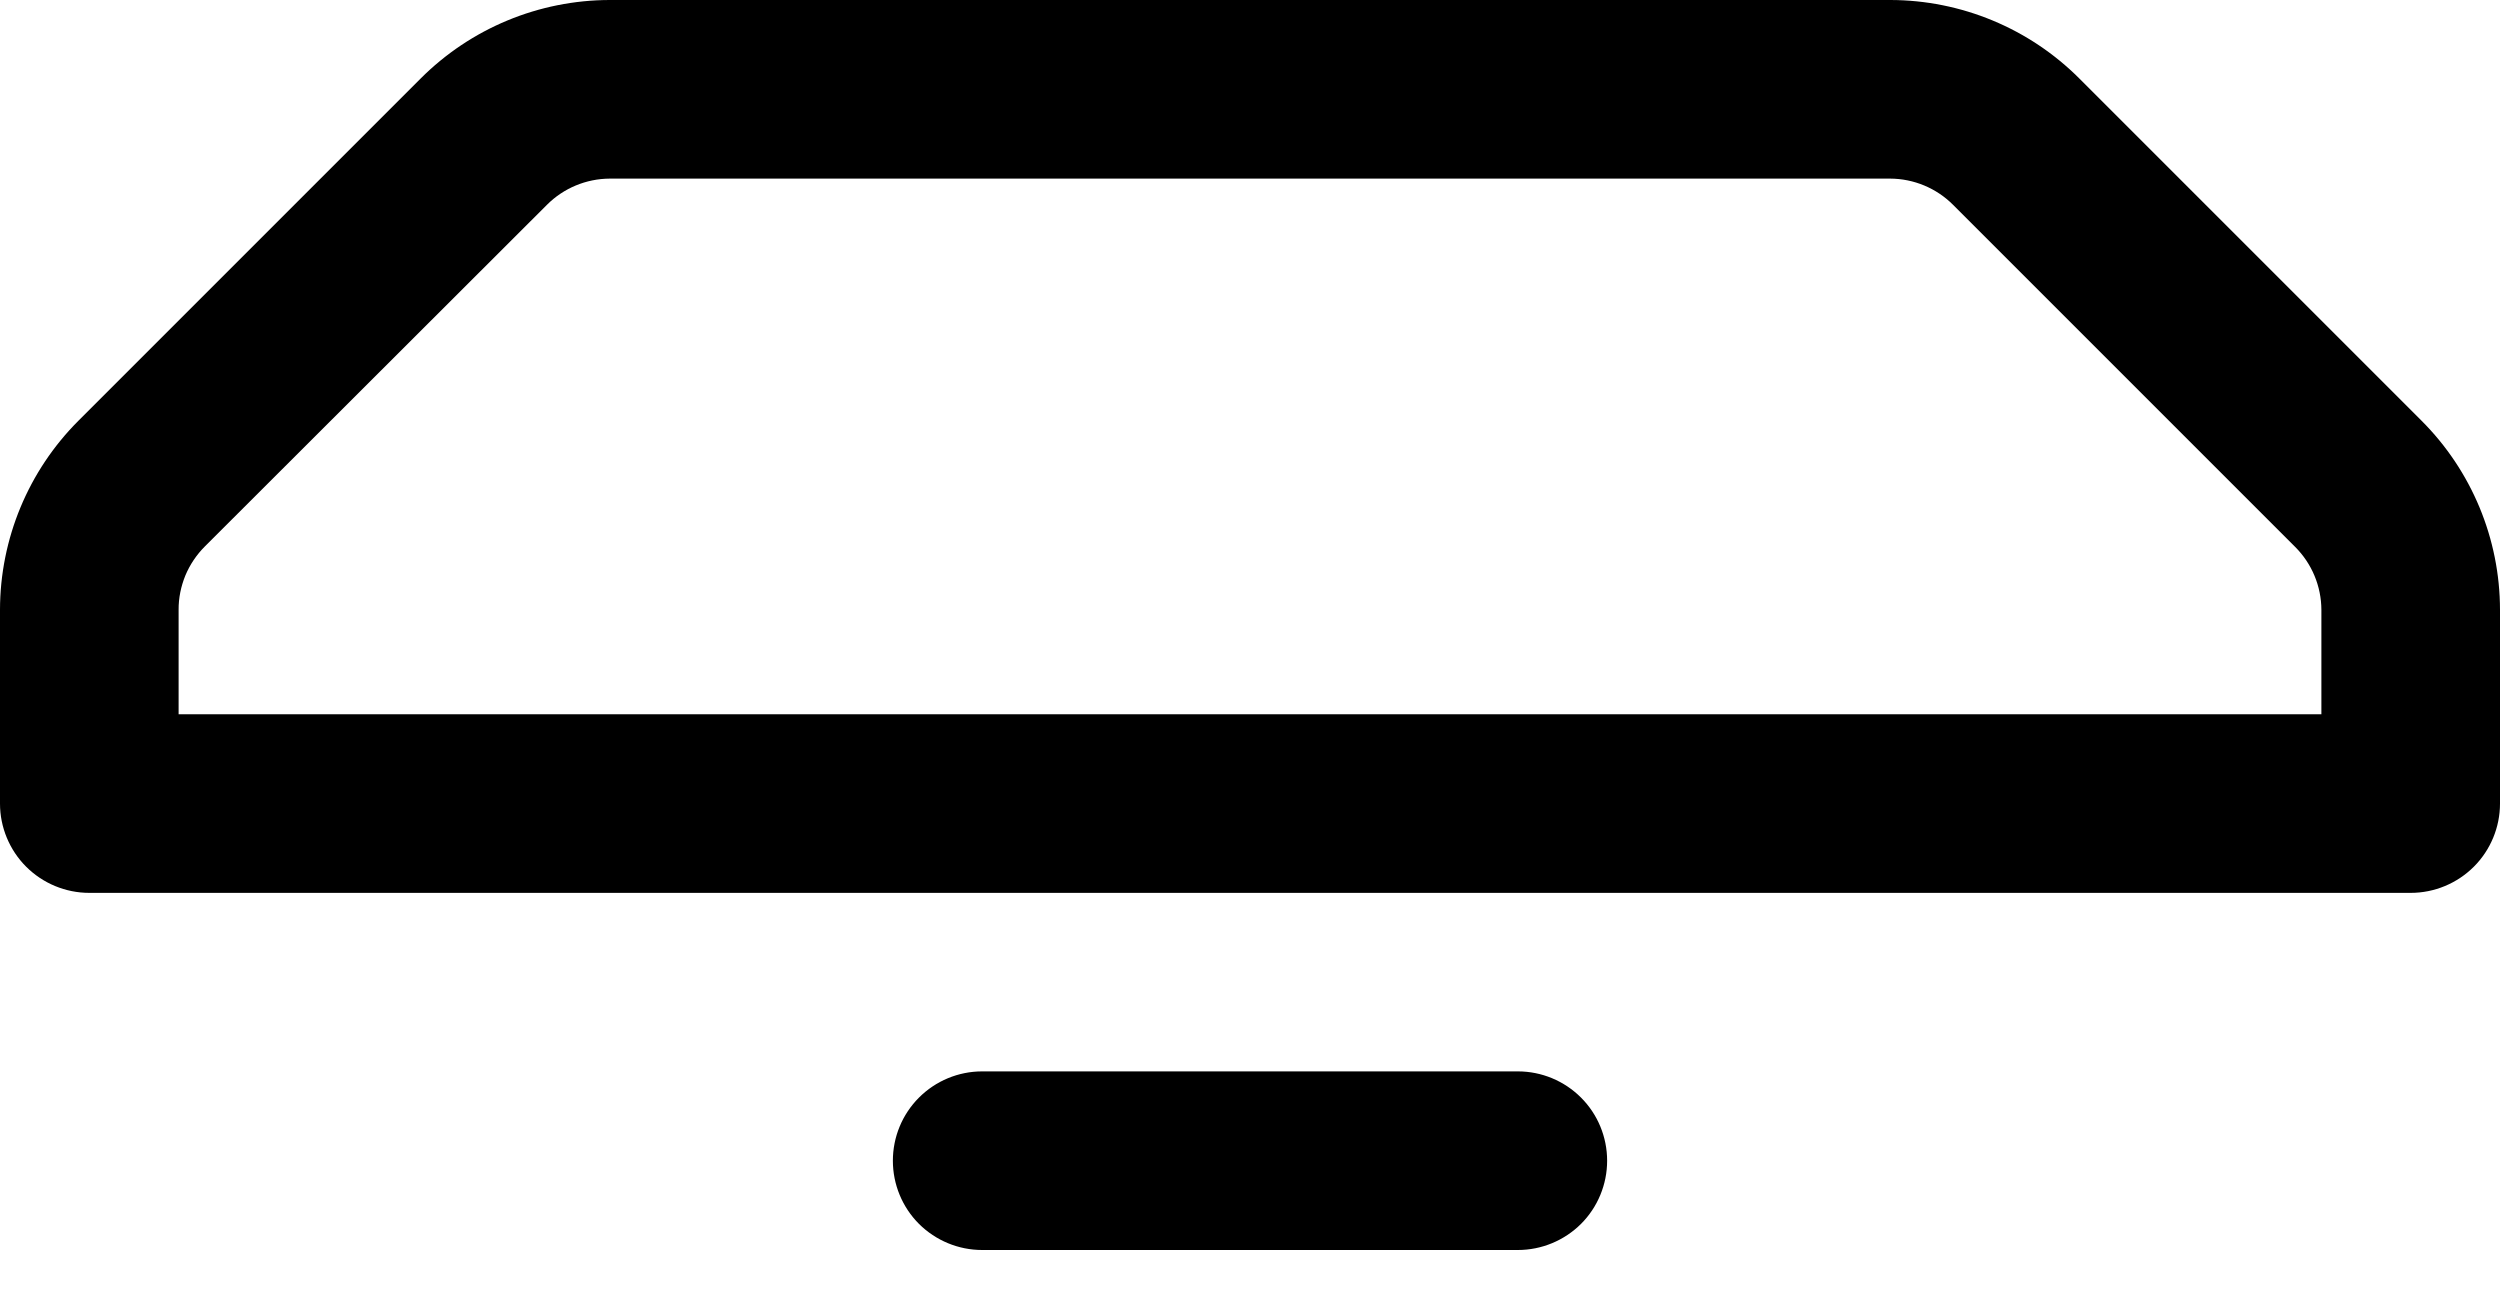 <svg width="27" height="14" viewBox="0 0 27 14" fill="none" xmlns="http://www.w3.org/2000/svg">
<path d="M26.036 9.643H0.964C0.709 9.643 0.463 9.541 0.282 9.36C0.102 9.18 0 8.934 0 8.679V6.586C0.001 5.819 0.306 5.084 0.849 4.542L4.542 0.849C5.084 0.306 5.819 0.001 6.586 0H20.414C21.181 0.001 21.916 0.306 22.458 0.849L26.151 4.542C26.694 5.084 26.999 5.819 27 6.586V8.679C27 8.934 26.898 9.18 26.718 9.36C26.537 9.541 26.291 9.643 26.036 9.643ZM1.929 7.714H25.071V6.586C25.07 6.331 24.968 6.086 24.787 5.906L21.094 2.213C20.914 2.032 20.669 1.93 20.414 1.929H6.586C6.331 1.93 6.086 2.032 5.906 2.213L2.213 5.901C2.123 5.991 2.051 6.098 2.002 6.215C1.954 6.333 1.928 6.459 1.929 6.586V7.714ZM16.393 13.5H10.607C10.351 13.5 10.106 13.398 9.925 13.218C9.744 13.037 9.643 12.791 9.643 12.536C9.643 12.28 9.744 12.035 9.925 11.854C10.106 11.673 10.351 11.571 10.607 11.571H16.393C16.649 11.571 16.894 11.673 17.075 11.854C17.256 12.035 17.357 12.28 17.357 12.536C17.357 12.791 17.256 13.037 17.075 13.218C16.894 13.398 16.649 13.5 16.393 13.5Z" fill="black"/>
</svg>
